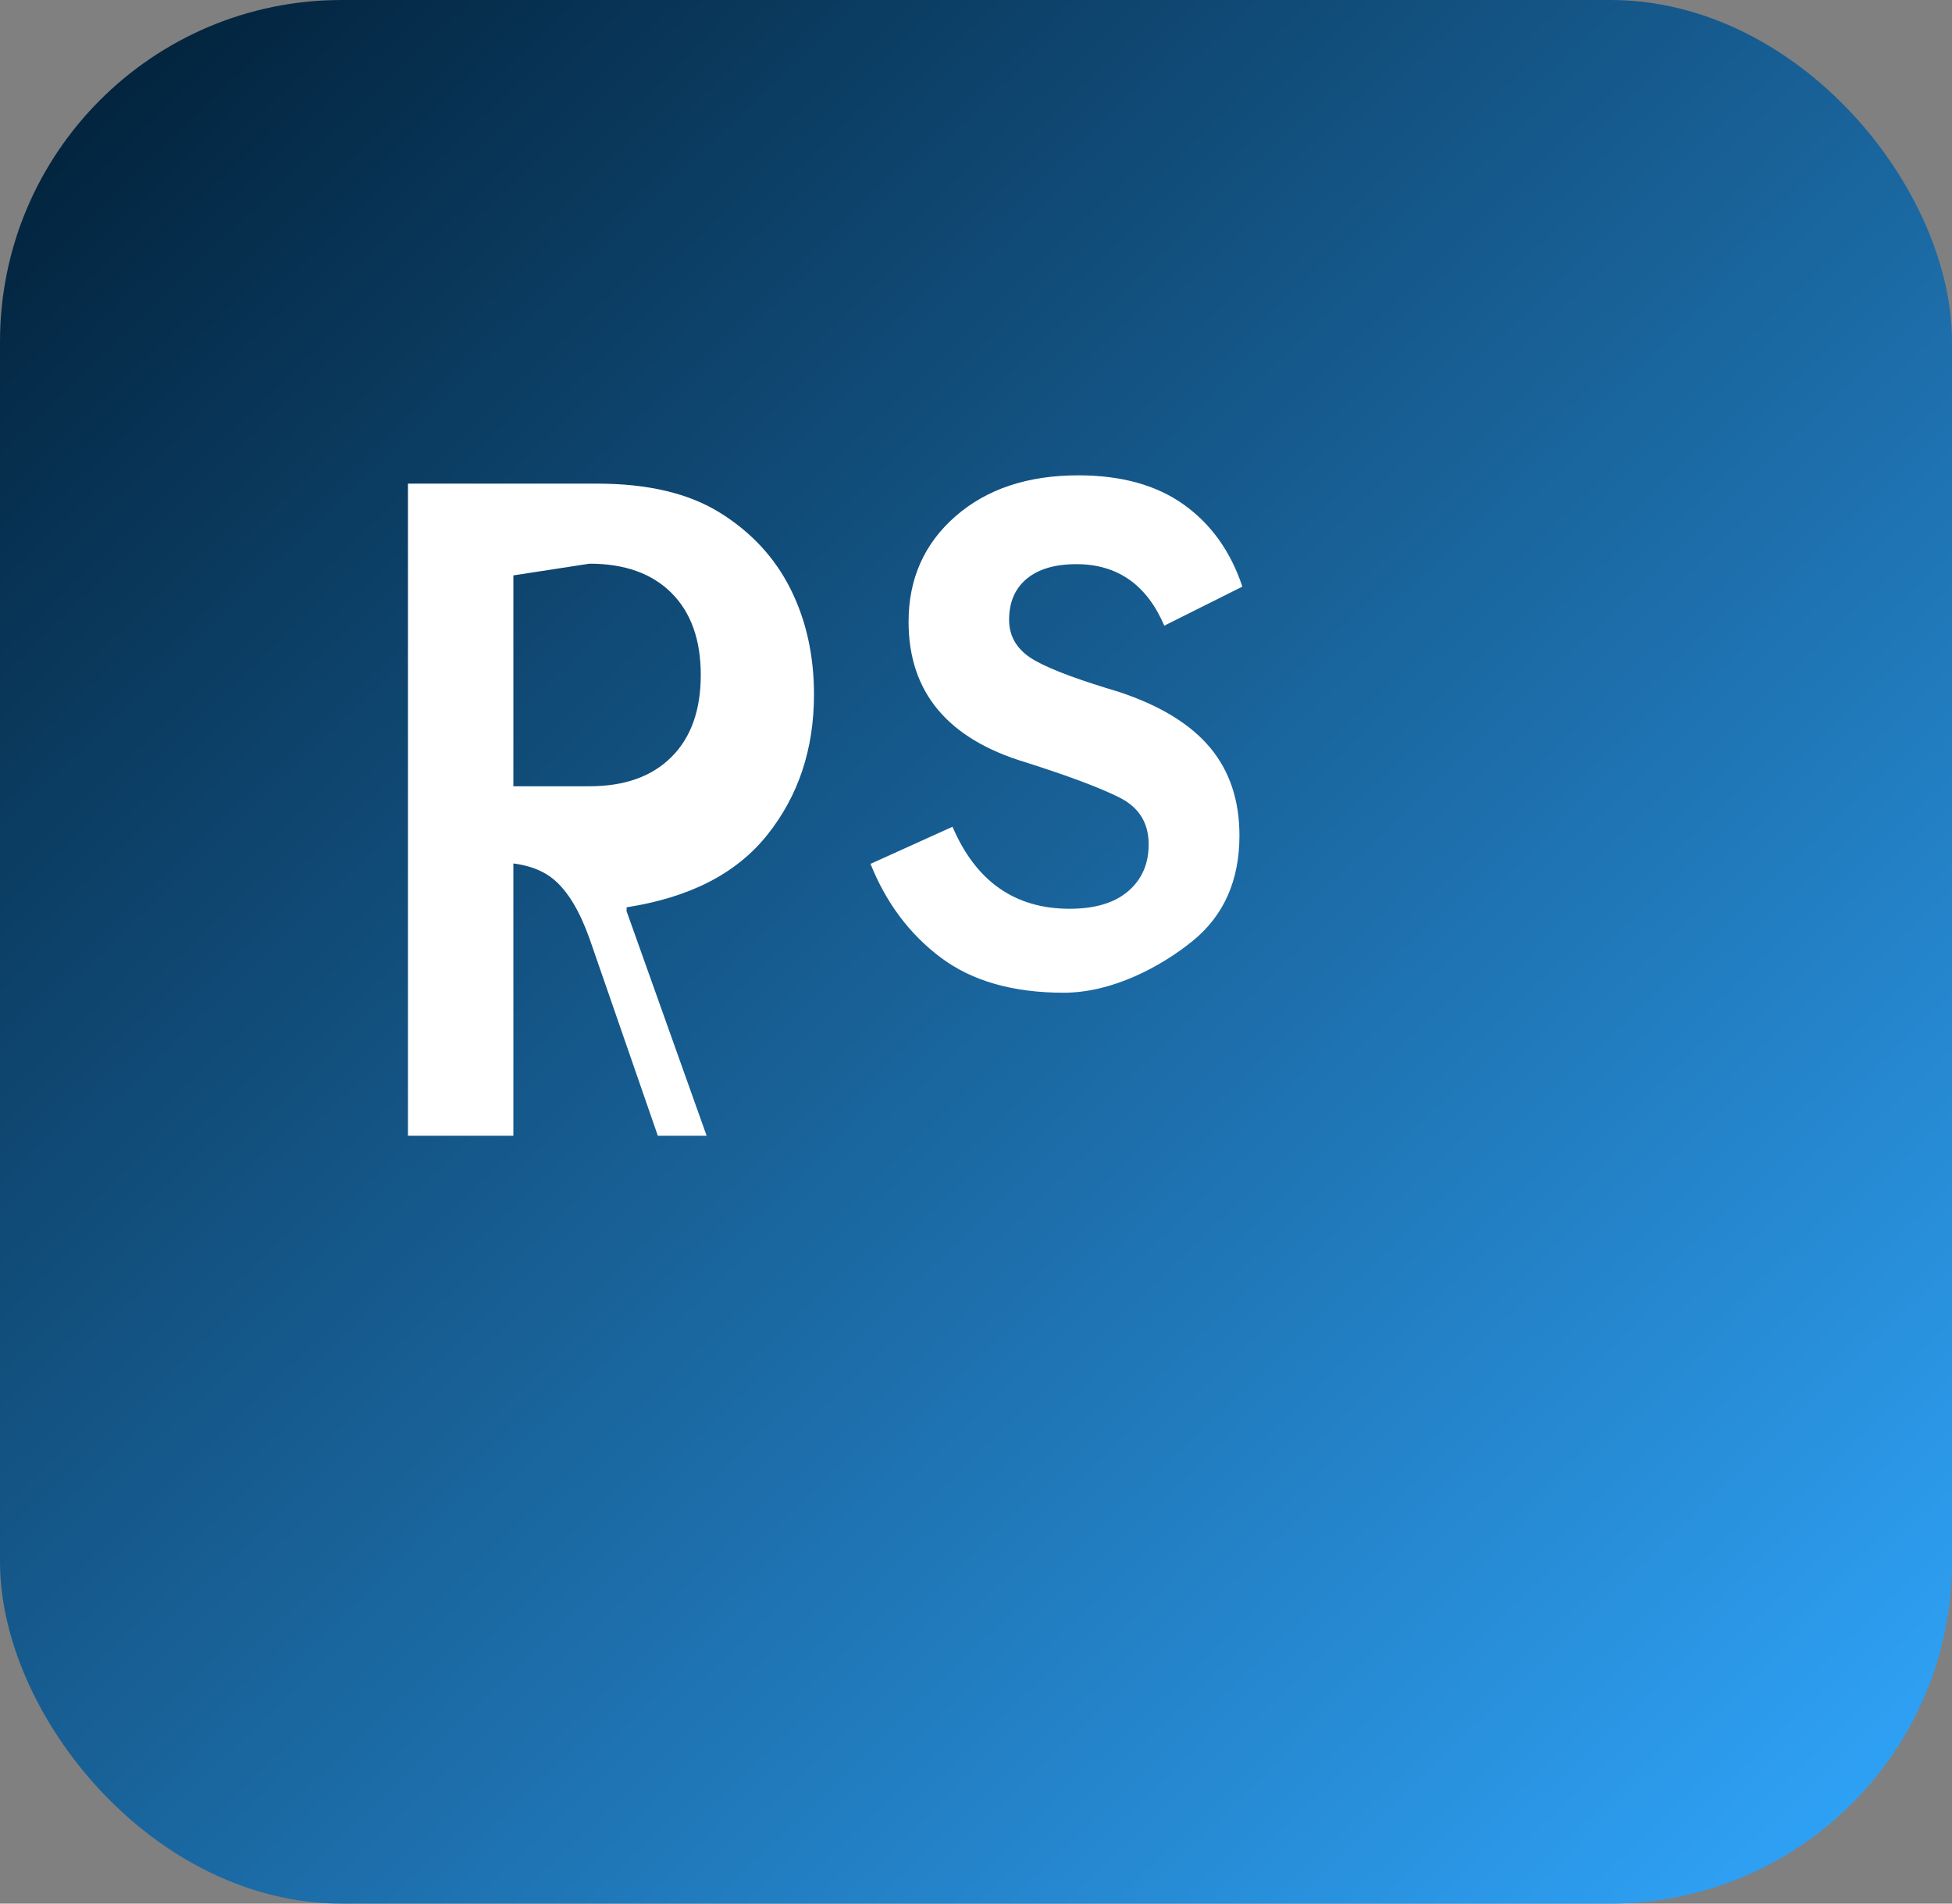 <svg viewBox="0 0 240 234" xmlns="http://www.w3.org/2000/svg">
  <rect x="0" y="0" width="240" height="234" fill="#808080" stroke="none"/>
  <defs>
    <linearGradient id="photoshopGrad" x1="0%" y1="0%" x2="100%" y2="100%">
      <stop offset="0%" stop-color="#001D34"/>
      <stop offset="100%" stop-color="#31A8FF"/>
    </linearGradient>
  </defs>
  <rect width="240" height="234" rx="42" fill="url(#photoshopGrad)"/>
  <g>
    <path d="M50.16 59.45h23.28c6.24 0 11.28 1.2 15.12 3.6s6.72 5.52 8.64 9.36c1.92 3.84 2.88 8.16 2.88 12.96 0 6.72-1.92 12.48-5.76 17.28s-9.6 7.68-17.28 8.88v0.48l9.84 27.6H80.88l-8.4-24.24c-1.2-3.36-2.64-5.76-4.32-7.2s-4.08-2.16-7.2-2.16H63.12v33.6H50.16V59.45zM63.12 70.73v25.92h9.36c4.32 0 7.68-1.2 10.08-3.6s3.6-5.76 3.6-10.08-1.2-7.68-3.6-10.08-5.76-3.6-10.08-3.6L63.12 70.73z" fill="white"/>
    <path d="M130.79 122.03c-6.24 0-11.28-1.44-15.12-4.32s-6.72-6.72-8.64-11.52l10.08-4.56c1.44 3.36 3.36 5.88 5.76 7.56s5.28 2.52 8.64 2.52c3.12 0 5.52-0.72 7.2-2.16s2.52-3.36 2.52-5.76c0-2.64-1.2-4.56-3.6-5.76s-6.24-2.64-11.52-4.32c-4.8-1.44-8.4-3.6-10.8-6.48s-3.6-6.48-3.6-10.8c0-5.28 1.92-9.6 5.76-12.96s8.88-5.04 15.12-5.04c5.28 0 9.6 1.2 12.96 3.6s5.76 5.76 7.2 10.08l-9.6 4.8c-2.16-5.04-5.76-7.56-10.8-7.56-2.64 0-4.68 0.6-6.12 1.8s-2.16 2.88-2.16 5.04c0 2.16 1.08 3.84 3.24 5.04s5.52 2.4 10.32 3.84c5.04 1.68 8.76 3.96 11.16 6.84s3.6 6.48 3.6 10.8c0 5.52-1.92 9.84-5.76 12.96S136.79 122.03 130.79 122.03z" fill="white"/>
  </g>
</svg>
